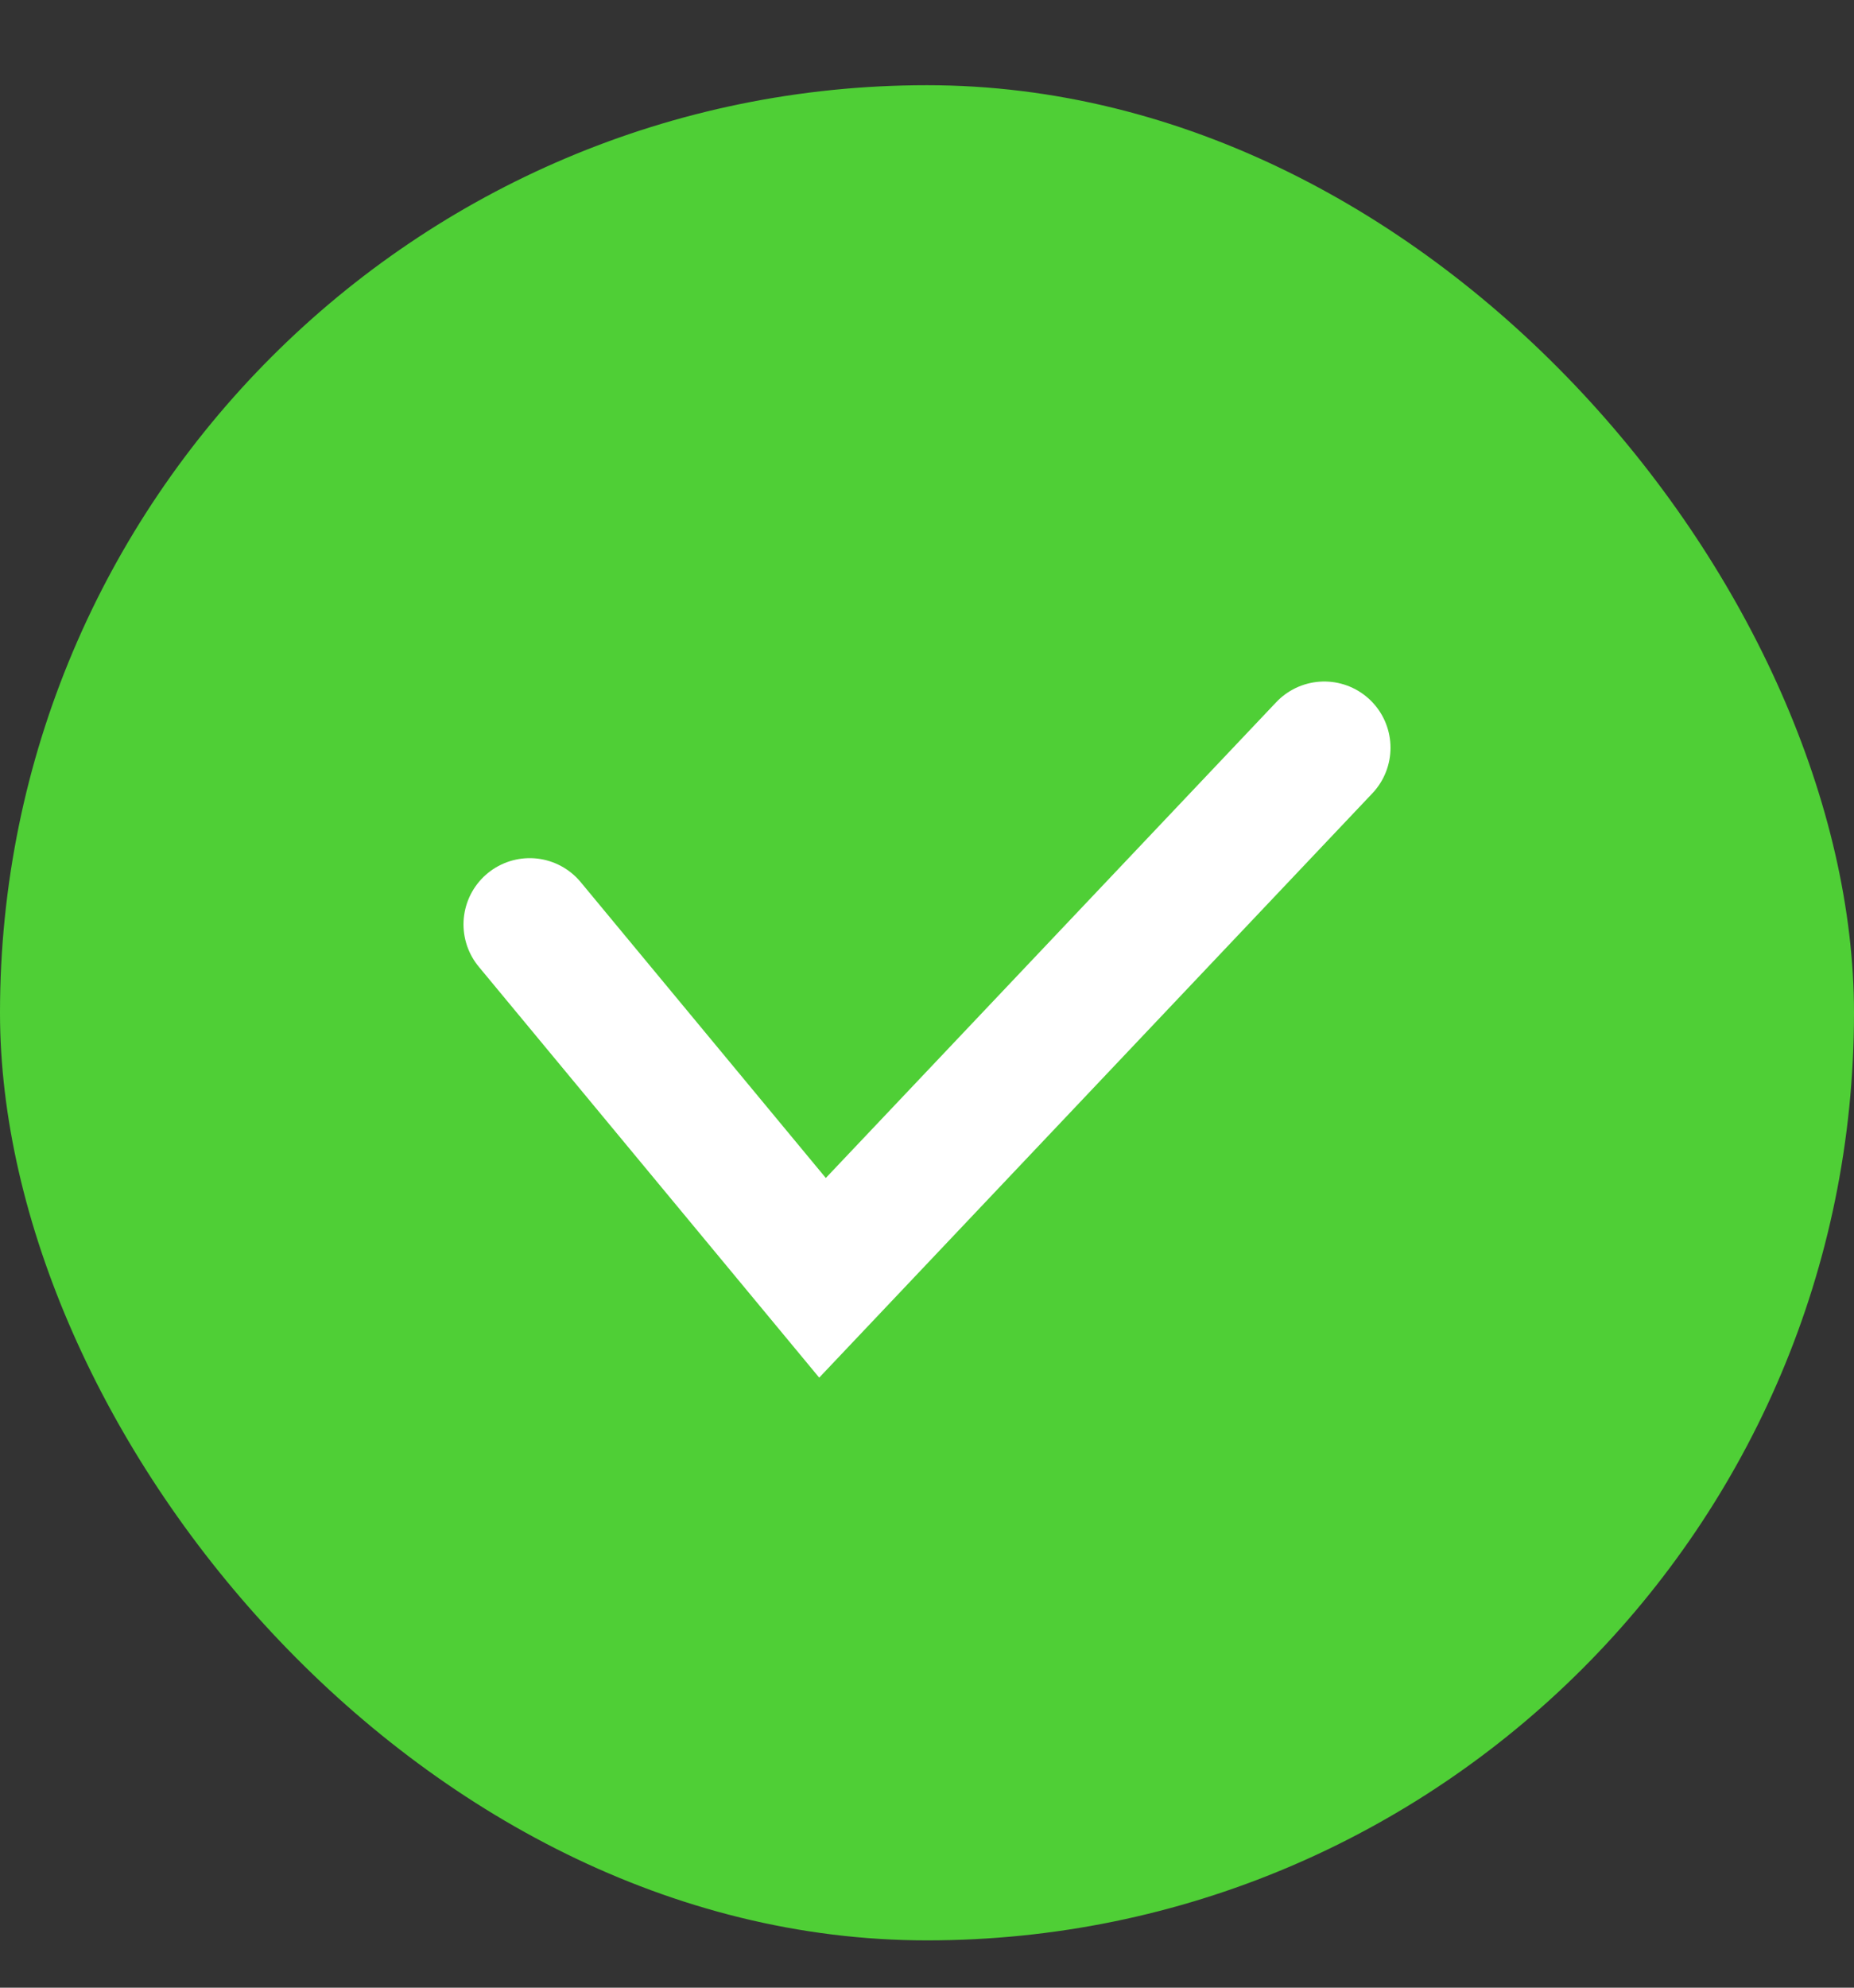 <svg width="14" height="15" viewBox="0 0 14 15" fill="none" xmlns="http://www.w3.org/2000/svg">
<rect x="0" y="0" width="14" height="15" fill="#333333" stroke="none"/>
<rect y="0.643" width="14" height="14" rx="7" fill="#4FCF36"/>
<path d="M4 6.976L6.211 9.643L10 5.643" stroke="white" stroke-linecap="round"/>
</svg>
